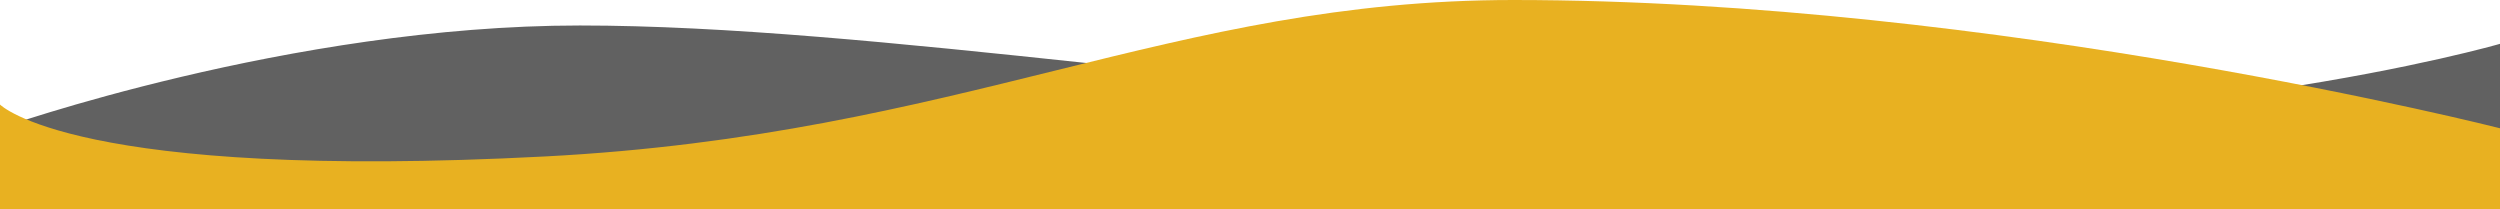 <?xml version="1.0" encoding="UTF-8"?><svg id="Layer_2" xmlns="http://www.w3.org/2000/svg" viewBox="0 0 612 51.17"><defs><style>.cls-1{fill:#e8b121;}.cls-2{fill:#616161;}</style></defs><path class="cls-2" d="M612,51.17H0V31.4S71,6.24,141.95,6.24s169.93,17.1,272.2,22.47c115.11,6.03,197.85-17.98,197.85-17.98V51.17Z"/><path class="cls-1" d="M0,51.17H612V31.4S488.45,0,370.49,0c-83.82,0-134.81,32.94-237.07,38.3C18.31,44.33,0,25.59,0,25.59v25.59Z"/></svg>